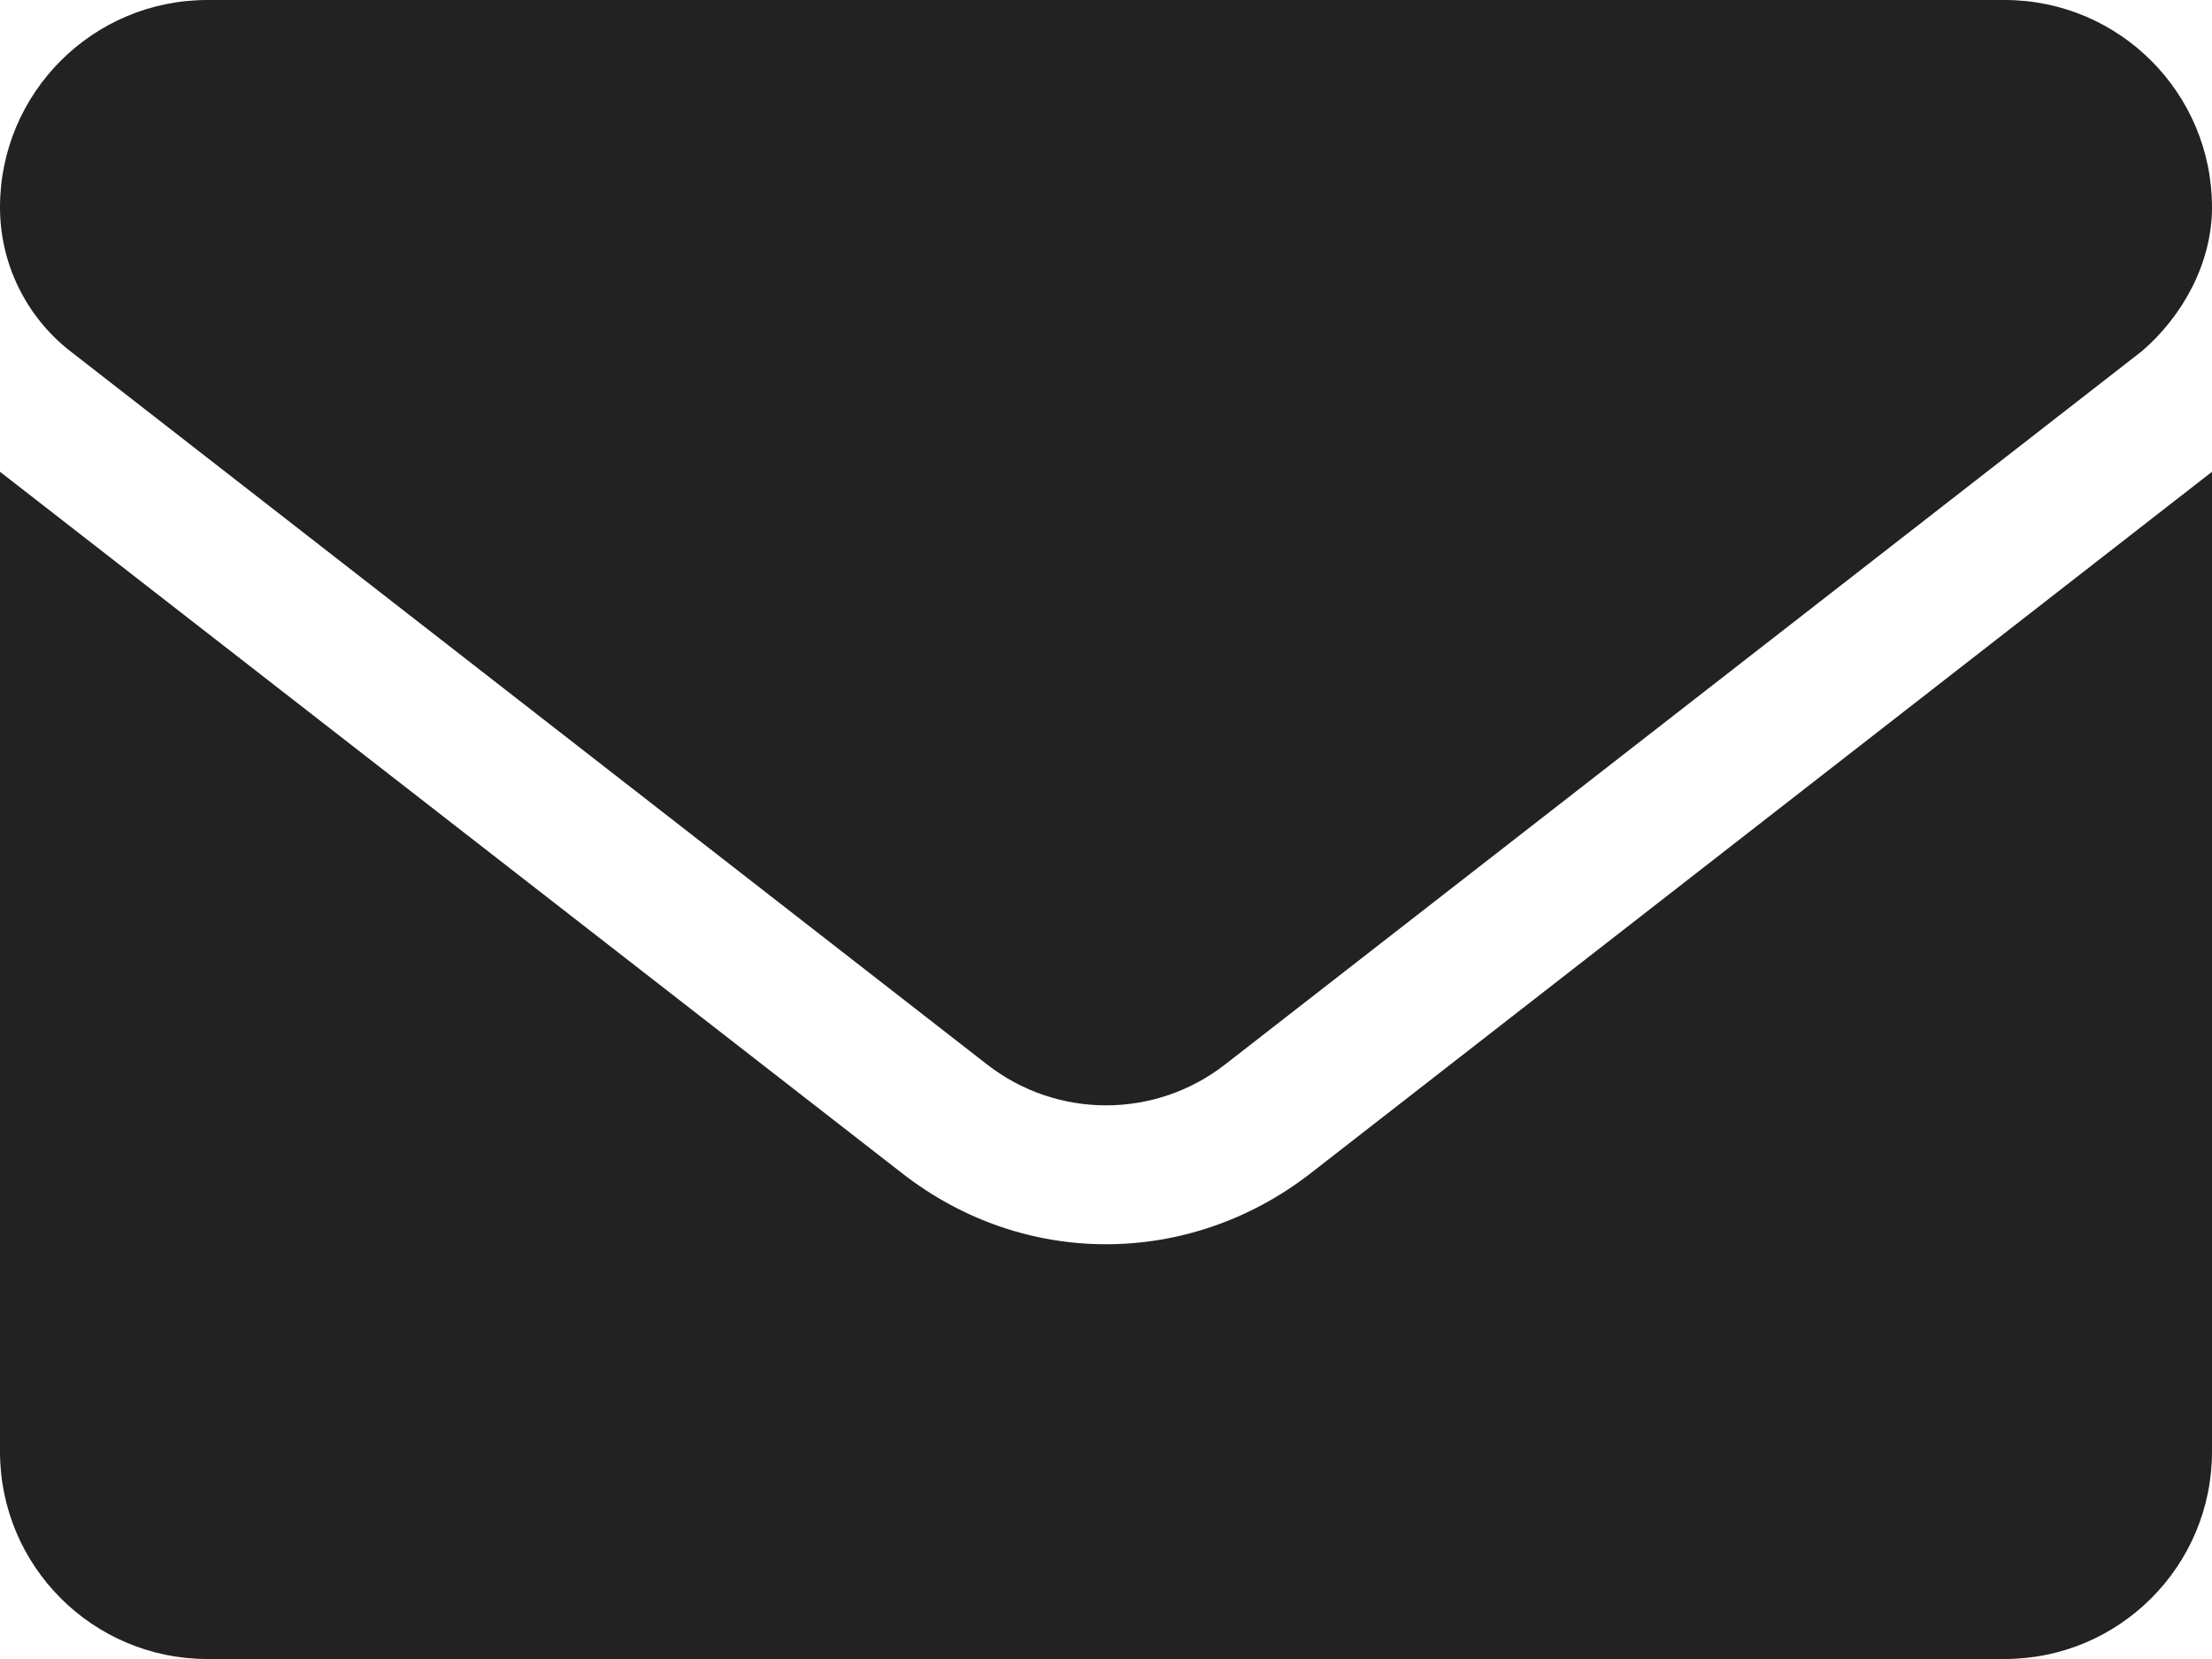 <?xml version="1.0" encoding="UTF-8" standalone="no"?>
<svg
   xmlns:dc="http://purl.org/dc/elements/1.1/"
   xmlns:cc="http://creativecommons.org/ns#"
   xmlns:rdf="http://www.w3.org/1999/02/22-rdf-syntax-ns#"
   xmlns:svg="http://www.w3.org/2000/svg"
   xmlns="http://www.w3.org/2000/svg"
   xmlns:sodipodi="http://sodipodi.sourceforge.net/DTD/sodipodi-0.dtd"
   xmlns:inkscape="http://www.inkscape.org/namespaces/inkscape"
   viewBox="0 0 512 384"
   version="1.1"
   id="svg827"
   sodipodi:docname="8665305_envelope_email_icon.svg"
   width="512"
   height="384"
   inkscape:version="0.92.4 (5da689c313, 2019-01-14)">
  <defs
     id="defs831" />
  <sodipodi:namedview
     pagecolor="#ffffff"
     bordercolor="#666666"
     borderopacity="1"
     objecttolerance="10"
     gridtolerance="10"
     guidetolerance="10"
     inkscape:pageopacity="0"
     inkscape:pageshadow="2"
     inkscape:window-width="1920"
     inkscape:window-height="1017"
     id="namedview829"
     showgrid="false"
     inkscape:zoom="1.6601562"
     inkscape:cx="256"
     inkscape:cy="192"
     inkscape:window-x="-8"
     inkscape:window-y="-8"
     inkscape:window-maximized="1"
     inkscape:current-layer="svg827" />
  <path
     d="m 256,288 c -16.53,0 -33.06,-5.422 -47.16,-16.41 L 0,109.2 V 336 c 0,26.5 21.49,48 48,48 h 416 c 26.51,0 48,-21.49 48,-48 V 109.2 L 303.2,271.7 C 289.1,282.6 272.5,288 256,288 Z M 16.29,81.3 228.49,246.4 c 16.19,12.6 38.87,12.6 55.06,0 L 495.75,81.3 C 505.1,73.3 512,61 512,48 512,21.49 490.5,0 464,0 H 48 C 21.49,0 0,21.49 0,48 0,61 6.01,73.3 16.29,81.3 Z"
     id="path825"
     inkscape:connector-curvature="0"
     style="fill:#222222;fill-opacity:1" />
</svg>
